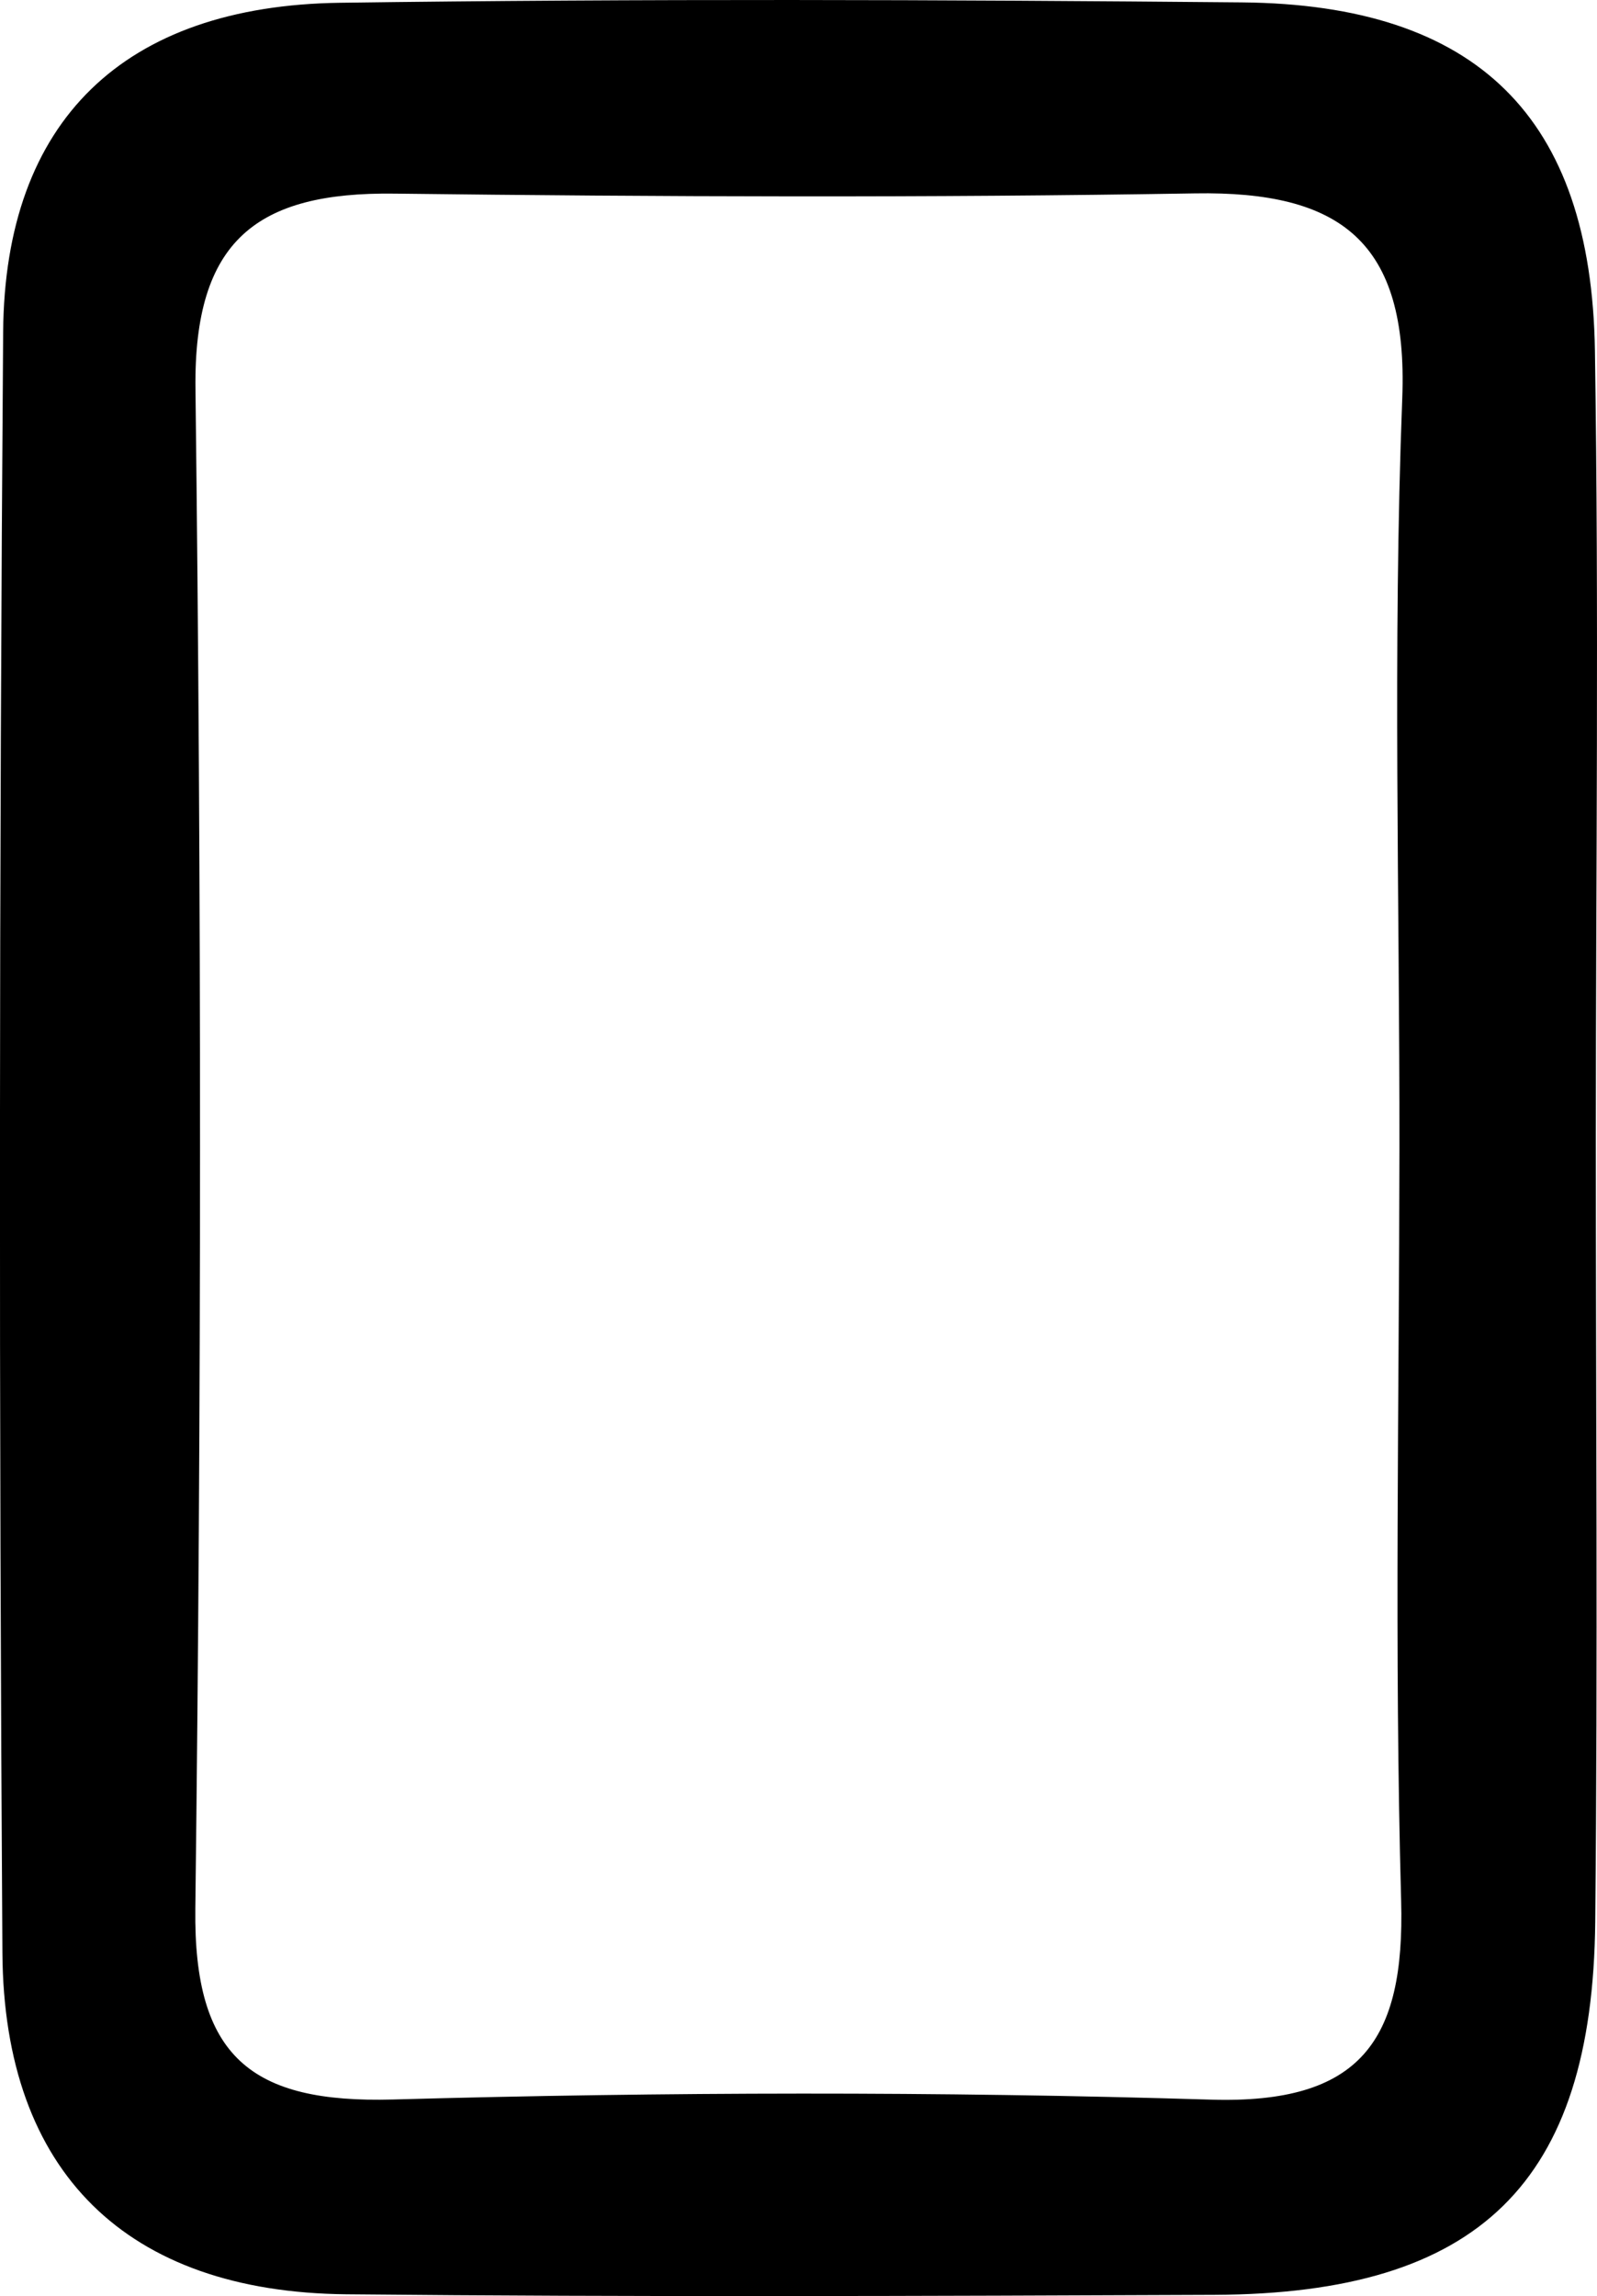 <svg id="Livello_1" data-name="Livello 1" xmlns="http://www.w3.org/2000/svg" viewBox="0 0 1088.639 1564.218"><path d="M1998.18,409.56C1995.73,250.07,1917.62,173.65,1757.49,172.19c-204.91-1.87-409.87-2.55-614.75.26-147.2,2.01-228.57,80.06-229.64,224.27q-4.095,552.105-.5,1104.25c.94,149.9,84.99,231.09,234.35,232.58,197.31,1.96,394.66,1.18,591.99.37,180.1-.74,257.68-76.04,259.45-254.25,1.78-178.34.39-356.7.41-535.06C1998.82,766.26,2000.93,587.87,1998.18,409.56Zm-131.34,32.27c-6.55,170.37-1.75,341.18-1.92,511.8-.16,170.62-3.54,341.34,1.16,511.83C1868.71,1560.97,1838.39,1604.05,1736.21,1600.94c-185.62-5.67-371.63-5.26-557.28-.09-96.8,2.69-136.08-29.01-134.83-130.04q6.36-517.47.1-1035.06c-1.31-101.86,42.22-134.42,135.43-133.29,181.98,2.21,364.03,2.87,545.98-.16C1824.57,300.66,1870.94,334.92,1866.84,441.83Z" transform="translate(-910.954 -170.561)"/></svg>